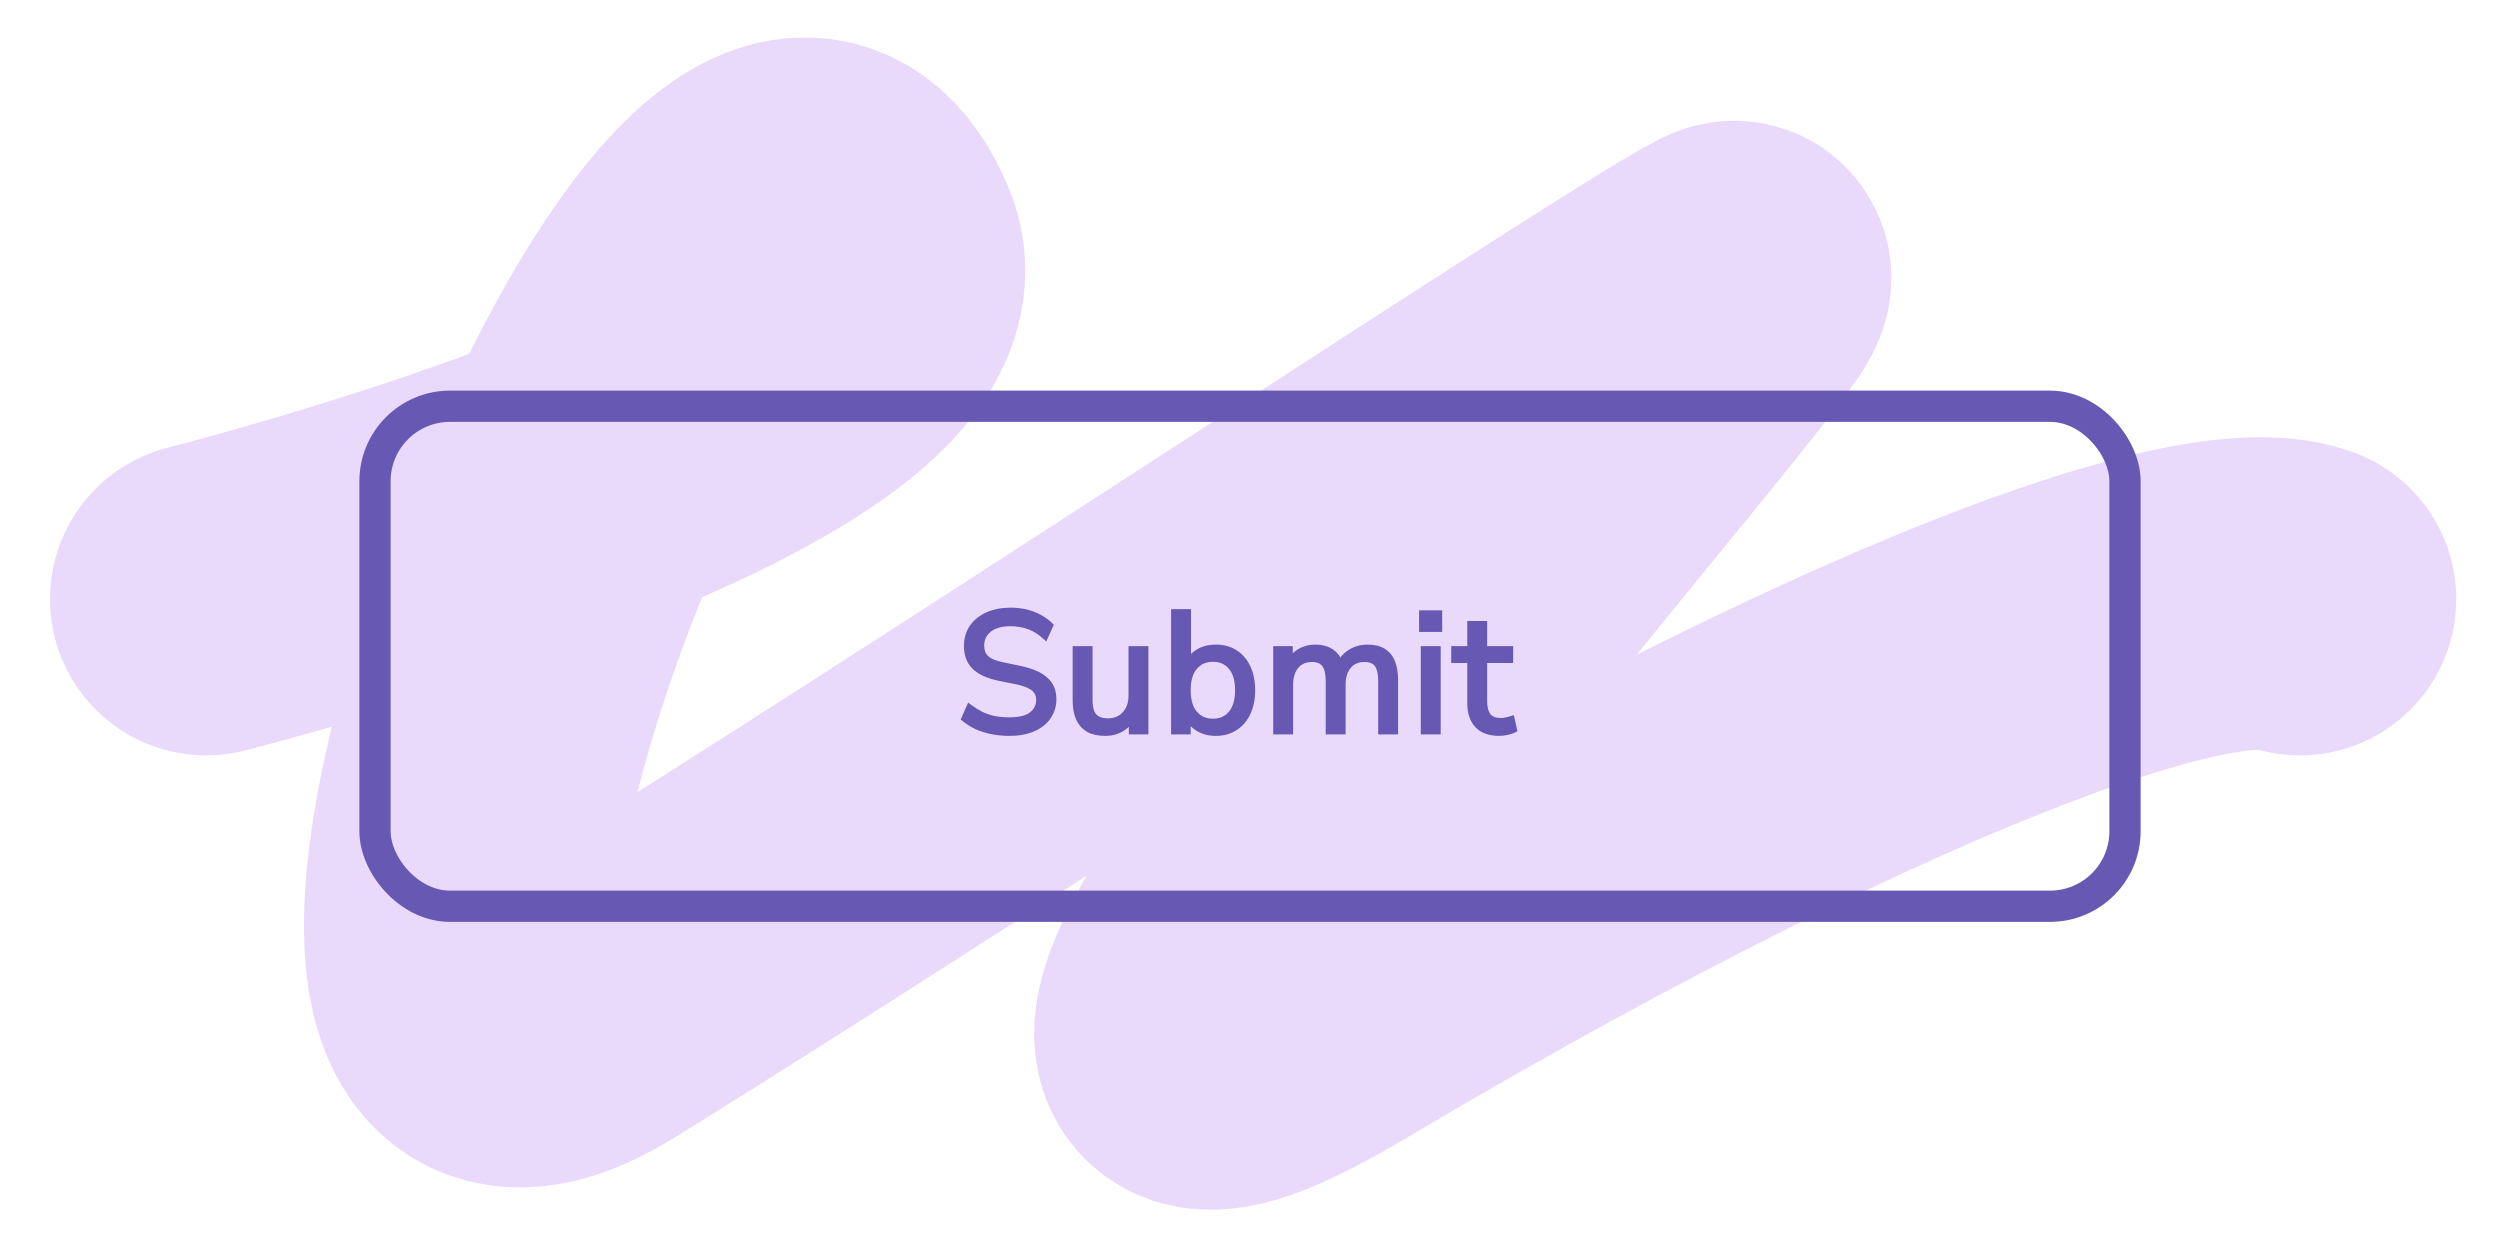 <svg width="400" height="200" viewBox="0 0 400 200" fill="none" xmlns="http://www.w3.org/2000/svg">
<g id="submitButtonHover">
<g id="button_1_hover">
<path id="back" d="M33 95.858C33 95.858 149.566 66.36 138.271 39.579C115.972 -13.291 36.111 196.96 94.71 160.786C153.31 124.612 268.433 48.089 277.249 44.379C286.065 40.668 136.197 205.772 211.909 160.786C287.621 115.8 350.887 89.667 368 95.858" stroke="#E3D1FA" stroke-opacity="0.8" stroke-width="50" stroke-linecap="round"/>
<rect id="button_1" x="60" y="65" width="280" height="80" rx="12" stroke="#6758B3" stroke-width="5"/>
<g id="Submit">
<path d="M161.505 117.243C160.515 117.243 159.579 117.153 158.697 116.973C157.833 116.793 157.032 116.541 156.294 116.217C155.574 115.875 154.917 115.461 154.323 114.975L155.106 113.193C155.718 113.643 156.339 114.03 156.969 114.354C157.617 114.66 158.31 114.894 159.048 115.056C159.804 115.2 160.623 115.272 161.505 115.272C163.125 115.272 164.322 114.975 165.096 114.381C165.888 113.769 166.284 112.968 166.284 111.978C166.284 111.456 166.158 111.006 165.906 110.628C165.672 110.25 165.276 109.926 164.718 109.656C164.178 109.386 163.467 109.161 162.585 108.981L159.777 108.414C158.085 108.054 156.816 107.469 155.97 106.659C155.142 105.831 154.728 104.733 154.728 103.365C154.728 102.231 155.016 101.241 155.592 100.395C156.186 99.549 157.005 98.892 158.049 98.424C159.111 97.956 160.317 97.722 161.667 97.722C162.531 97.722 163.35 97.812 164.124 97.992C164.898 98.172 165.609 98.442 166.257 98.802C166.923 99.144 167.508 99.567 168.012 100.071L167.229 101.799C166.419 101.061 165.564 100.53 164.664 100.206C163.764 99.864 162.756 99.693 161.64 99.693C160.686 99.693 159.858 99.837 159.156 100.125C158.472 100.413 157.932 100.836 157.536 101.394C157.158 101.934 156.969 102.564 156.969 103.284C156.969 104.148 157.23 104.832 157.752 105.336C158.292 105.84 159.165 106.209 160.371 106.443L163.179 107.037C164.997 107.415 166.338 107.991 167.202 108.765C168.084 109.521 168.525 110.556 168.525 111.87C168.525 112.914 168.237 113.85 167.661 114.678C167.103 115.488 166.293 116.118 165.231 116.568C164.187 117.018 162.945 117.243 161.505 117.243ZM176.847 117.243C175.785 117.243 174.903 117.054 174.201 116.676C173.517 116.28 172.995 115.695 172.635 114.921C172.293 114.147 172.122 113.184 172.122 112.032V103.878H174.309V112.005C174.309 112.779 174.408 113.427 174.606 113.949C174.822 114.453 175.155 114.831 175.605 115.083C176.055 115.317 176.613 115.434 177.279 115.434C178.035 115.434 178.692 115.263 179.25 114.921C179.808 114.579 180.249 114.102 180.573 113.49C180.897 112.878 181.059 112.158 181.059 111.33V103.878H183.246V117H181.113V113.976H181.464C181.104 115.038 180.51 115.848 179.682 116.406C178.872 116.964 177.927 117.243 176.847 117.243ZM194.52 117.243C193.332 117.243 192.306 116.937 191.442 116.325C190.596 115.713 190.029 114.894 189.741 113.868H190.011V117H187.878V97.965H190.065V106.929H189.741C190.047 105.921 190.623 105.12 191.469 104.526C192.315 103.932 193.332 103.635 194.52 103.635C195.708 103.635 196.734 103.914 197.598 104.472C198.462 105.012 199.128 105.795 199.596 106.821C200.082 107.829 200.325 109.035 200.325 110.439C200.325 111.825 200.082 113.031 199.596 114.057C199.128 115.065 198.453 115.848 197.571 116.406C196.707 116.964 195.69 117.243 194.52 117.243ZM194.061 115.488C195.303 115.488 196.284 115.056 197.004 114.192C197.742 113.31 198.111 112.059 198.111 110.439C198.111 108.801 197.742 107.55 197.004 106.686C196.284 105.822 195.303 105.39 194.061 105.39C192.837 105.39 191.856 105.822 191.118 106.686C190.38 107.55 190.011 108.801 190.011 110.439C190.011 112.059 190.38 113.31 191.118 114.192C191.856 115.056 192.837 115.488 194.061 115.488ZM204.213 117V103.878H206.346V106.794H206.049C206.265 106.128 206.58 105.561 206.994 105.093C207.426 104.607 207.93 104.247 208.506 104.013C209.1 103.761 209.748 103.635 210.45 103.635C211.566 103.635 212.466 103.905 213.15 104.445C213.852 104.967 214.32 105.786 214.554 106.902H214.149C214.473 105.894 215.049 105.102 215.877 104.526C216.723 103.932 217.704 103.635 218.82 103.635C219.81 103.635 220.62 103.824 221.25 104.202C221.898 104.58 222.384 105.156 222.708 105.93C223.032 106.686 223.194 107.649 223.194 108.819V117H221.007V108.927C221.007 107.721 220.8 106.839 220.386 106.281C219.972 105.705 219.27 105.417 218.28 105.417C217.578 105.417 216.957 105.588 216.417 105.93C215.895 106.272 215.49 106.758 215.202 107.388C214.932 108 214.797 108.729 214.797 109.575V117H212.61V108.927C212.61 107.721 212.394 106.839 211.962 106.281C211.548 105.705 210.855 105.417 209.883 105.417C209.163 105.417 208.542 105.588 208.02 105.93C207.498 106.272 207.093 106.758 206.805 107.388C206.535 108 206.4 108.729 206.4 109.575V117H204.213ZM227.553 100.611V98.154H230.253V100.611H227.553ZM227.823 117V103.878H230.01V117H227.823ZM239.904 117.243C238.356 117.243 237.195 116.829 236.421 116.001C235.647 115.173 235.26 113.994 235.26 112.464V105.579H232.695V103.878H235.26V99.855H237.447V103.878H241.605V105.579H237.447V112.248C237.447 113.274 237.663 114.057 238.095 114.597C238.527 115.119 239.229 115.38 240.201 115.38C240.489 115.38 240.777 115.344 241.065 115.272C241.353 115.2 241.614 115.128 241.848 115.056L242.226 116.73C241.992 116.856 241.65 116.973 241.2 117.081C240.75 117.189 240.318 117.243 239.904 117.243Z" fill="#6758B3"/>
<path d="M158.697 116.973L158.595 117.462L158.597 117.463L158.697 116.973ZM156.294 116.217L156.079 116.669L156.086 116.672L156.093 116.675L156.294 116.217ZM154.323 114.975L153.865 114.774L153.712 115.122L154.006 115.362L154.323 114.975ZM155.106 113.193L155.402 112.79L154.899 112.42L154.648 112.992L155.106 113.193ZM156.969 114.354L156.74 114.799L156.748 114.803L156.755 114.806L156.969 114.354ZM159.048 115.056L158.941 115.545L158.954 115.547L159.048 115.056ZM165.096 114.381L165.4 114.778L165.402 114.777L165.096 114.381ZM165.906 110.628L165.481 110.891L165.485 110.898L165.49 110.905L165.906 110.628ZM164.718 109.656L164.494 110.103L164.5 110.106L164.718 109.656ZM162.585 108.981L162.685 108.491L162.684 108.491L162.585 108.981ZM159.777 108.414L159.673 108.903L159.678 108.904L159.777 108.414ZM155.97 106.659L155.616 107.013L155.624 107.02L155.97 106.659ZM155.592 100.395L155.183 100.108L155.179 100.114L155.592 100.395ZM158.049 98.424L157.847 97.966L157.844 97.968L158.049 98.424ZM164.124 97.992L164.237 97.505L164.237 97.505L164.124 97.992ZM166.257 98.802L166.014 99.239L166.021 99.243L166.029 99.247L166.257 98.802ZM168.012 100.071L168.467 100.277L168.61 99.962L168.366 99.717L168.012 100.071ZM167.229 101.799L166.892 102.169L167.401 102.632L167.684 102.005L167.229 101.799ZM164.664 100.206L164.486 100.673L164.495 100.676L164.664 100.206ZM159.156 100.125L158.966 99.662L158.962 99.664L159.156 100.125ZM157.536 101.394L157.128 101.105L157.126 101.107L157.536 101.394ZM157.752 105.336L157.405 105.696L157.411 105.702L157.752 105.336ZM160.371 106.443L160.474 105.954L160.466 105.952L160.371 106.443ZM163.179 107.037L163.076 107.526L163.077 107.527L163.179 107.037ZM167.202 108.765L166.868 109.138L166.877 109.145L167.202 108.765ZM167.661 114.678L167.251 114.392L167.249 114.394L167.661 114.678ZM165.231 116.568L165.036 116.108L165.033 116.109L165.231 116.568ZM161.505 116.743C160.545 116.743 159.643 116.656 158.797 116.483L158.597 117.463C159.515 117.65 160.485 117.743 161.505 117.743V116.743ZM158.799 116.484C157.966 116.31 157.198 116.068 156.495 115.759L156.093 116.675C156.866 117.014 157.7 117.276 158.595 117.462L158.799 116.484ZM156.509 115.765C155.824 115.44 155.201 115.047 154.64 114.588L154.006 115.362C154.633 115.875 155.324 116.31 156.079 116.669L156.509 115.765ZM154.781 115.176L155.564 113.394L154.648 112.992L153.865 114.774L154.781 115.176ZM154.81 113.596C155.442 114.06 156.085 114.462 156.74 114.799L157.198 113.909C156.593 113.598 155.994 113.226 155.402 112.79L154.81 113.596ZM156.755 114.806C157.439 115.129 158.168 115.375 158.941 115.544L159.155 114.568C158.452 114.413 157.795 114.191 157.183 113.902L156.755 114.806ZM158.954 115.547C159.745 115.698 160.596 115.772 161.505 115.772V114.772C160.65 114.772 159.863 114.702 159.142 114.565L158.954 115.547ZM161.505 115.772C163.169 115.772 164.498 115.47 165.4 114.778L164.792 113.984C164.146 114.48 163.081 114.772 161.505 114.772V115.772ZM165.402 114.777C166.315 114.071 166.784 113.125 166.784 111.978H165.784C165.784 112.811 165.461 113.467 164.79 113.985L165.402 114.777ZM166.784 111.978C166.784 111.372 166.637 110.823 166.322 110.351L165.49 110.905C165.679 111.189 165.784 111.54 165.784 111.978H166.784ZM166.331 110.365C166.031 109.88 165.547 109.502 164.936 109.206L164.5 110.106C165.005 110.35 165.313 110.62 165.481 110.891L166.331 110.365ZM164.942 109.209C164.348 108.912 163.591 108.676 162.685 108.491L162.485 109.471C163.343 109.646 164.008 109.86 164.494 110.103L164.942 109.209ZM162.684 108.491L159.876 107.924L159.678 108.904L162.486 109.471L162.684 108.491ZM159.881 107.925C158.239 107.576 157.07 107.02 156.316 106.298L155.624 107.02C156.562 107.918 157.931 108.532 159.673 108.903L159.881 107.925ZM156.324 106.305C155.605 105.587 155.228 104.624 155.228 103.365H154.228C154.228 104.842 154.679 106.075 155.616 107.013L156.324 106.305ZM155.228 103.365C155.228 102.32 155.492 101.431 156.005 100.676L155.179 100.114C154.54 101.051 154.228 102.142 154.228 103.365H155.228ZM156.001 100.682C156.538 99.918 157.283 99.316 158.254 98.88L157.844 97.968C156.727 98.469 155.834 99.18 155.183 100.108L156.001 100.682ZM158.251 98.882C159.24 98.446 160.375 98.222 161.667 98.222V97.222C160.259 97.222 158.982 97.466 157.847 97.966L158.251 98.882ZM161.667 98.222C162.496 98.222 163.277 98.308 164.011 98.479L164.237 97.505C163.423 97.316 162.566 97.222 161.667 97.222V98.222ZM164.011 98.479C164.743 98.649 165.41 98.903 166.014 99.239L166.5 98.365C165.808 97.981 165.053 97.695 164.237 97.505L164.011 98.479ZM166.029 99.247C166.651 99.566 167.193 99.959 167.658 100.425L168.366 99.717C167.823 99.175 167.195 98.722 166.485 98.357L166.029 99.247ZM167.557 99.865L166.774 101.593L167.684 102.005L168.467 100.277L167.557 99.865ZM167.566 101.429C166.714 100.654 165.804 100.085 164.833 99.736L164.495 100.676C165.324 100.975 166.124 101.468 166.892 102.169L167.566 101.429ZM164.842 99.739C163.877 99.372 162.807 99.193 161.64 99.193V100.193C162.705 100.193 163.651 100.356 164.486 100.673L164.842 99.739ZM161.64 99.193C160.637 99.193 159.742 99.344 158.966 99.662L159.346 100.588C159.974 100.33 160.735 100.193 161.64 100.193V99.193ZM158.962 99.664C158.2 99.985 157.583 100.464 157.128 101.105L157.944 101.683C158.281 101.208 158.744 100.841 159.35 100.586L158.962 99.664ZM157.126 101.107C156.684 101.739 156.469 102.471 156.469 103.284H157.469C157.469 102.657 157.632 102.129 157.946 101.681L157.126 101.107ZM156.469 103.284C156.469 104.256 156.767 105.08 157.405 105.696L158.099 104.976C157.693 104.584 157.469 104.04 157.469 103.284H156.469ZM157.411 105.702C158.051 106.299 159.032 106.693 160.276 106.934L160.466 105.952C159.298 105.725 158.533 105.381 158.093 104.97L157.411 105.702ZM160.268 106.932L163.076 107.526L163.282 106.548L160.474 105.954L160.268 106.932ZM163.077 107.527C164.856 107.896 166.098 108.447 166.868 109.137L167.536 108.393C166.578 107.535 165.138 106.934 163.281 106.547L163.077 107.527ZM166.877 109.145C167.633 109.793 168.025 110.681 168.025 111.87H169.025C169.025 110.431 168.535 109.249 167.527 108.385L166.877 109.145ZM168.025 111.87C168.025 112.816 167.766 113.651 167.251 114.392L168.071 114.964C168.708 114.049 169.025 113.012 169.025 111.87H168.025ZM167.249 114.394C166.754 115.113 166.026 115.688 165.036 116.108L165.426 117.028C166.56 116.548 167.452 115.863 168.073 114.962L167.249 114.394ZM165.033 116.109C164.066 116.526 162.894 116.743 161.505 116.743V117.743C162.996 117.743 164.308 117.51 165.429 117.027L165.033 116.109ZM174.201 116.676L173.951 117.109L173.957 117.113L173.964 117.116L174.201 116.676ZM172.635 114.921L172.178 115.123L172.182 115.132L172.635 114.921ZM172.122 103.878V103.378H171.622V103.878H172.122ZM174.309 103.878H174.809V103.378H174.309V103.878ZM174.606 113.949L174.139 114.126L174.143 114.136L174.147 114.146L174.606 113.949ZM175.605 115.083L175.361 115.519L175.368 115.523L175.375 115.527L175.605 115.083ZM179.25 114.921L178.989 114.495L178.989 114.495L179.25 114.921ZM180.573 113.49L180.131 113.256L180.131 113.256L180.573 113.49ZM181.059 103.878V103.378H180.559V103.878H181.059ZM183.246 103.878H183.746V103.378H183.246V103.878ZM183.246 117V117.5H183.746V117H183.246ZM181.113 117H180.613V117.5H181.113V117ZM181.113 113.976V113.476H180.613V113.976H181.113ZM181.464 113.976L181.938 114.137L182.162 113.476H181.464V113.976ZM179.682 116.406L179.403 115.991L179.399 115.994L179.682 116.406ZM176.847 116.743C175.842 116.743 175.047 116.564 174.438 116.236L173.964 117.116C174.759 117.544 175.729 117.743 176.847 117.743V116.743ZM174.452 116.243C173.864 115.903 173.409 115.399 173.089 114.71L172.182 115.132C172.582 115.991 173.171 116.657 173.951 117.109L174.452 116.243ZM173.093 114.719C172.787 114.027 172.622 113.138 172.622 112.032H171.622C171.622 113.23 171.8 114.267 172.178 115.123L173.093 114.719ZM172.622 112.032V103.878H171.622V112.032H172.622ZM172.122 104.378H174.309V103.378H172.122V104.378ZM173.809 103.878V112.005H174.809V103.878H173.809ZM173.809 112.005C173.809 112.818 173.913 113.53 174.139 114.126L175.074 113.772C174.904 113.324 174.809 112.74 174.809 112.005H173.809ZM174.147 114.146C174.403 114.744 174.809 115.21 175.361 115.519L175.85 114.647C175.502 114.452 175.241 114.162 175.066 113.752L174.147 114.146ZM175.375 115.527C175.915 115.807 176.557 115.934 177.279 115.934V114.934C176.669 114.934 176.196 114.827 175.836 114.639L175.375 115.527ZM177.279 115.934C178.113 115.934 178.863 115.745 179.512 115.347L178.989 114.495C178.521 114.781 177.958 114.934 177.279 114.934V115.934ZM179.512 115.347C180.15 114.956 180.652 114.41 181.015 113.724L180.131 113.256C179.847 113.794 179.466 114.202 178.989 114.495L179.512 115.347ZM181.015 113.724C181.384 113.027 181.559 112.224 181.559 111.33H180.559C180.559 112.092 180.41 112.729 180.131 113.256L181.015 113.724ZM181.559 111.33V103.878H180.559V111.33H181.559ZM181.059 104.378H183.246V103.378H181.059V104.378ZM182.746 103.878V117H183.746V103.878H182.746ZM183.246 116.5H181.113V117.5H183.246V116.5ZM181.613 117V113.976H180.613V117H181.613ZM181.113 114.476H181.464V113.476H181.113V114.476ZM180.991 113.815C180.661 114.787 180.129 115.502 179.403 115.991L179.962 116.821C180.892 116.194 181.547 115.289 181.938 114.137L180.991 113.815ZM179.399 115.994C178.68 116.489 177.836 116.743 176.847 116.743V117.743C178.018 117.743 179.064 117.439 179.966 116.818L179.399 115.994ZM191.442 116.325L191.149 116.73L191.153 116.733L191.442 116.325ZM189.741 113.868V113.368H189.081L189.26 114.003L189.741 113.868ZM190.011 113.868H190.511V113.368H190.011V113.868ZM190.011 117V117.5H190.511V117H190.011ZM187.878 117H187.378V117.5H187.878V117ZM187.878 97.965V97.465H187.378V97.965H187.878ZM190.065 97.965H190.565V97.465H190.065V97.965ZM190.065 106.929V107.429H190.565V106.929H190.065ZM189.741 106.929L189.263 106.784L189.067 107.429H189.741V106.929ZM191.469 104.526L191.756 104.935L191.756 104.935L191.469 104.526ZM197.598 104.472L197.327 104.892L197.333 104.896L197.598 104.472ZM199.596 106.821L199.141 107.029L199.146 107.038L199.596 106.821ZM199.596 114.057L199.144 113.843L199.143 113.846L199.596 114.057ZM197.571 116.406L197.304 115.983L197.3 115.986L197.571 116.406ZM197.004 114.192L196.621 113.871L196.62 113.872L197.004 114.192ZM197.004 106.686L196.62 107.006L196.624 107.011L197.004 106.686ZM191.118 106.686L190.738 106.361L190.738 106.361L191.118 106.686ZM191.118 114.192L190.735 114.513L190.738 114.517L191.118 114.192ZM194.52 116.743C193.422 116.743 192.5 116.462 191.731 115.917L191.153 116.733C192.112 117.412 193.242 117.743 194.52 117.743V116.743ZM191.735 115.92C190.983 115.376 190.481 114.653 190.222 113.733L189.26 114.003C189.578 115.135 190.21 116.05 191.149 116.73L191.735 115.92ZM189.741 114.368H190.011V113.368H189.741V114.368ZM189.511 113.868V117H190.511V113.868H189.511ZM190.011 116.5H187.878V117.5H190.011V116.5ZM188.378 117V97.965H187.378V117H188.378ZM187.878 98.465H190.065V97.465H187.878V98.465ZM189.565 97.965V106.929H190.565V97.965H189.565ZM190.065 106.429H189.741V107.429H190.065V106.429ZM190.22 107.074C190.494 106.171 191.004 105.464 191.756 104.935L191.182 104.117C190.243 104.776 189.6 105.671 189.263 106.784L190.22 107.074ZM191.756 104.935C192.506 104.409 193.419 104.135 194.52 104.135V103.135C193.245 103.135 192.124 103.455 191.182 104.117L191.756 104.935ZM194.52 104.135C195.627 104.135 196.556 104.394 197.327 104.892L197.869 104.052C196.913 103.434 195.789 103.135 194.52 103.135V104.135ZM197.333 104.896C198.105 105.379 198.709 106.082 199.141 107.029L200.051 106.613C199.547 105.508 198.819 104.645 197.863 104.048L197.333 104.896ZM199.146 107.038C199.592 107.963 199.825 109.092 199.825 110.439H200.825C200.825 108.978 200.572 107.695 200.046 106.604L199.146 107.038ZM199.825 110.439C199.825 111.767 199.592 112.897 199.144 113.843L200.048 114.271C200.572 113.165 200.825 111.883 200.825 110.439H199.825ZM199.143 113.846C198.712 114.773 198.099 115.48 197.304 115.983L197.838 116.829C198.807 116.216 199.544 115.357 200.05 114.268L199.143 113.846ZM197.3 115.986C196.527 116.485 195.607 116.743 194.52 116.743V117.743C195.773 117.743 196.887 117.443 197.842 116.826L197.3 115.986ZM194.061 115.988C195.434 115.988 196.563 115.503 197.388 114.512L196.62 113.872C196.006 114.609 195.172 114.988 194.061 114.988V115.988ZM197.388 114.513C198.226 113.51 198.611 112.129 198.611 110.439H197.611C197.611 111.989 197.258 113.11 196.621 113.871L197.388 114.513ZM198.611 110.439C198.611 108.734 198.228 107.349 197.384 106.361L196.624 107.011C197.257 107.751 197.611 108.868 197.611 110.439H198.611ZM197.388 106.366C196.563 105.375 195.434 104.89 194.061 104.89V105.89C195.172 105.89 196.006 106.269 196.62 107.006L197.388 106.366ZM194.061 104.89C192.704 104.89 191.579 105.377 190.738 106.361L191.498 107.011C192.133 106.267 192.971 105.89 194.061 105.89V104.89ZM190.738 106.361C189.895 107.349 189.511 108.734 189.511 110.439H190.511C190.511 108.868 190.866 107.751 191.498 107.011L190.738 106.361ZM189.511 110.439C189.511 112.129 189.896 113.51 190.735 114.513L191.502 113.871C190.864 113.11 190.511 111.989 190.511 110.439H189.511ZM190.738 114.517C191.579 115.501 192.704 115.988 194.061 115.988V114.988C192.971 114.988 192.133 114.611 191.498 113.867L190.738 114.517ZM204.213 117H203.713V117.5H204.213V117ZM204.213 103.878V103.378H203.713V103.878H204.213ZM206.346 103.878H206.846V103.378H206.346V103.878ZM206.346 106.794V107.294H206.846V106.794H206.346ZM206.049 106.794L205.574 106.64L205.362 107.294H206.049V106.794ZM206.994 105.093L206.621 104.761L206.62 104.762L206.994 105.093ZM208.506 104.013L208.695 104.476L208.702 104.473L208.506 104.013ZM213.15 104.445L212.84 104.837L212.846 104.842L212.852 104.846L213.15 104.445ZM214.554 106.902V107.402H215.17L215.044 106.799L214.554 106.902ZM214.149 106.902L213.673 106.749L213.463 107.402H214.149V106.902ZM215.877 104.526L216.163 104.936L216.165 104.935L215.877 104.526ZM221.25 104.202L220.993 104.631L220.998 104.634L221.25 104.202ZM222.708 105.93L222.247 106.123L222.249 106.127L222.708 105.93ZM223.194 117V117.5H223.694V117H223.194ZM221.007 117H220.507V117.5H221.007V117ZM220.386 106.281L219.98 106.573L219.985 106.579L220.386 106.281ZM216.417 105.93L216.15 105.508L216.143 105.512L216.417 105.93ZM215.202 107.388L214.748 107.18L214.745 107.186L215.202 107.388ZM214.797 117V117.5H215.297V117H214.797ZM212.61 117H212.11V117.5H212.61V117ZM211.962 106.281L211.556 106.573L211.561 106.58L211.567 106.587L211.962 106.281ZM206.805 107.388L206.351 107.18L206.348 107.186L206.805 107.388ZM206.4 117V117.5H206.9V117H206.4ZM204.713 117V103.878H203.713V117H204.713ZM204.213 104.378H206.346V103.378H204.213V104.378ZM205.846 103.878V106.794H206.846V103.878H205.846ZM206.346 106.294H206.049V107.294H206.346V106.294ZM206.525 106.948C206.722 106.34 207.005 105.835 207.369 105.424L206.62 104.762C206.155 105.287 205.808 105.916 205.574 106.64L206.525 106.948ZM207.368 105.425C207.751 104.994 208.193 104.68 208.694 104.476L208.318 103.55C207.668 103.814 207.101 104.22 206.621 104.761L207.368 105.425ZM208.702 104.473C209.229 104.25 209.809 104.135 210.45 104.135V103.135C209.687 103.135 208.972 103.272 208.311 103.553L208.702 104.473ZM210.45 104.135C211.486 104.135 212.267 104.385 212.84 104.837L213.46 104.053C212.666 103.425 211.647 103.135 210.45 103.135V104.135ZM212.852 104.846C213.429 105.276 213.848 105.971 214.065 107.005L215.044 106.799C214.792 105.601 214.275 104.658 213.449 104.044L212.852 104.846ZM214.554 106.402H214.149V107.402H214.554V106.402ZM214.625 107.055C214.918 106.146 215.43 105.447 216.163 104.936L215.592 104.116C214.669 104.757 214.029 105.642 213.673 106.749L214.625 107.055ZM216.165 104.935C216.92 104.405 217.799 104.135 218.82 104.135V103.135C217.61 103.135 216.527 103.459 215.59 104.117L216.165 104.935ZM218.82 104.135C219.75 104.135 220.463 104.313 220.993 104.631L221.508 103.773C220.777 103.335 219.87 103.135 218.82 103.135V104.135ZM220.998 104.634C221.541 104.951 221.96 105.437 222.247 106.123L223.17 105.737C222.809 104.875 222.255 104.209 221.502 103.77L220.998 104.634ZM222.249 106.127C222.537 106.8 222.694 107.69 222.694 108.819H223.694C223.694 107.608 223.527 106.572 223.168 105.733L222.249 106.127ZM222.694 108.819V117H223.694V108.819H222.694ZM223.194 116.5H221.007V117.5H223.194V116.5ZM221.507 117V108.927H220.507V117H221.507ZM221.507 108.927C221.507 107.684 221.298 106.67 220.788 105.983L219.985 106.579C220.303 107.008 220.507 107.758 220.507 108.927H221.507ZM220.792 105.989C220.251 105.235 219.363 104.917 218.28 104.917V105.917C219.178 105.917 219.694 106.175 219.98 106.573L220.792 105.989ZM218.28 104.917C217.493 104.917 216.778 105.11 216.15 105.508L216.685 106.352C217.137 106.066 217.663 105.917 218.28 105.917V104.917ZM216.143 105.512C215.534 105.911 215.07 106.474 214.748 107.18L215.657 107.596C215.91 107.042 216.257 106.633 216.691 106.348L216.143 105.512ZM214.745 107.186C214.44 107.876 214.297 108.677 214.297 109.575H215.297C215.297 108.781 215.424 108.124 215.66 107.59L214.745 107.186ZM214.297 109.575V117H215.297V109.575H214.297ZM214.797 116.5H212.61V117.5H214.797V116.5ZM213.11 117V108.927H212.11V117H213.11ZM213.11 108.927C213.11 107.681 212.891 106.664 212.358 105.975L211.567 106.587C211.898 107.014 212.11 107.761 212.11 108.927H213.11ZM212.368 105.989C211.828 105.238 210.952 104.917 209.883 104.917V105.917C210.759 105.917 211.268 106.172 211.556 106.573L212.368 105.989ZM209.883 104.917C209.081 104.917 208.362 105.109 207.746 105.512L208.294 106.348C208.723 106.067 209.245 105.917 209.883 105.917V104.917ZM207.746 105.512C207.137 105.911 206.673 106.474 206.351 107.18L207.26 107.596C207.513 107.042 207.86 106.633 208.294 106.348L207.746 105.512ZM206.348 107.186C206.043 107.876 205.9 108.677 205.9 109.575H206.9C206.9 108.781 207.027 108.124 207.263 107.59L206.348 107.186ZM205.9 109.575V117H206.9V109.575H205.9ZM206.4 116.5H204.213V117.5H206.4V116.5ZM227.553 100.611H227.053V101.111H227.553V100.611ZM227.553 98.154V97.654H227.053V98.154H227.553ZM230.253 98.154H230.753V97.654H230.253V98.154ZM230.253 100.611V101.111H230.753V100.611H230.253ZM227.823 117H227.323V117.5H227.823V117ZM227.823 103.878V103.378H227.323V103.878H227.823ZM230.01 103.878H230.51V103.378H230.01V103.878ZM230.01 117V117.5H230.51V117H230.01ZM228.053 100.611V98.154H227.053V100.611H228.053ZM227.553 98.654H230.253V97.654H227.553V98.654ZM229.753 98.154V100.611H230.753V98.154H229.753ZM230.253 100.111H227.553V101.111H230.253V100.111ZM228.323 117V103.878H227.323V117H228.323ZM227.823 104.378H230.01V103.378H227.823V104.378ZM229.51 103.878V117H230.51V103.878H229.51ZM230.01 116.5H227.823V117.5H230.01V116.5ZM236.421 116.001L236.055 116.342L236.055 116.342L236.421 116.001ZM235.26 105.579H235.76V105.079H235.26V105.579ZM232.695 105.579H232.195V106.079H232.695V105.579ZM232.695 103.878V103.378H232.195V103.878H232.695ZM235.26 103.878V104.378H235.76V103.878H235.26ZM235.26 99.855V99.355H234.76V99.855H235.26ZM237.447 99.855H237.947V99.355H237.447V99.855ZM237.447 103.878H236.947V104.378H237.447V103.878ZM241.605 103.878H242.105V103.378H241.605V103.878ZM241.605 105.579V106.079H242.105V105.579H241.605ZM237.447 105.579V105.079H236.947V105.579H237.447ZM238.095 114.597L237.704 114.909L237.71 114.916L238.095 114.597ZM241.848 115.056L242.335 114.946L242.217 114.419L241.701 114.578L241.848 115.056ZM242.226 116.73L242.463 117.17L242.797 116.99L242.713 116.62L242.226 116.73ZM241.2 117.081L241.083 116.595L241.083 116.595L241.2 117.081ZM239.904 116.743C238.442 116.743 237.435 116.354 236.786 115.66L236.055 116.342C236.955 117.304 238.27 117.743 239.904 117.743V116.743ZM236.786 115.66C236.125 114.953 235.76 113.912 235.76 112.464H234.76C234.76 114.076 235.168 115.393 236.055 116.342L236.786 115.66ZM235.76 112.464V105.579H234.76V112.464H235.76ZM235.26 105.079H232.695V106.079H235.26V105.079ZM233.195 105.579V103.878H232.195V105.579H233.195ZM232.695 104.378H235.26V103.378H232.695V104.378ZM235.76 103.878V99.855H234.76V103.878H235.76ZM235.26 100.355H237.447V99.355H235.26V100.355ZM236.947 99.855V103.878H237.947V99.855H236.947ZM237.447 104.378H241.605V103.378H237.447V104.378ZM241.105 103.878V105.579H242.105V103.878H241.105ZM241.605 105.079H237.447V106.079H241.605V105.079ZM236.947 105.579V112.248H237.947V105.579H236.947ZM236.947 112.248C236.947 113.335 237.174 114.247 237.704 114.909L238.485 114.285C238.151 113.867 237.947 113.213 237.947 112.248H236.947ZM237.71 114.916C238.272 115.596 239.147 115.88 240.201 115.88V114.88C239.311 114.88 238.781 114.642 238.48 114.278L237.71 114.916ZM240.201 115.88C240.531 115.88 240.86 115.839 241.186 115.757L240.943 114.787C240.694 114.849 240.447 114.88 240.201 114.88V115.88ZM241.186 115.757C241.481 115.683 241.751 115.609 241.995 115.534L241.701 114.578C241.477 114.647 241.225 114.717 240.943 114.787L241.186 115.757ZM241.36 115.166L241.738 116.84L242.713 116.62L242.335 114.946L241.36 115.166ZM241.989 116.29C241.811 116.386 241.517 116.491 241.083 116.595L241.316 117.567C241.782 117.455 242.173 117.326 242.463 117.17L241.989 116.29ZM241.083 116.595C240.667 116.695 240.274 116.743 239.904 116.743V117.743C240.361 117.743 240.833 117.683 241.316 117.567L241.083 116.595Z" fill="#6758B3"/>
</g>
</g>
</g>
</svg>
